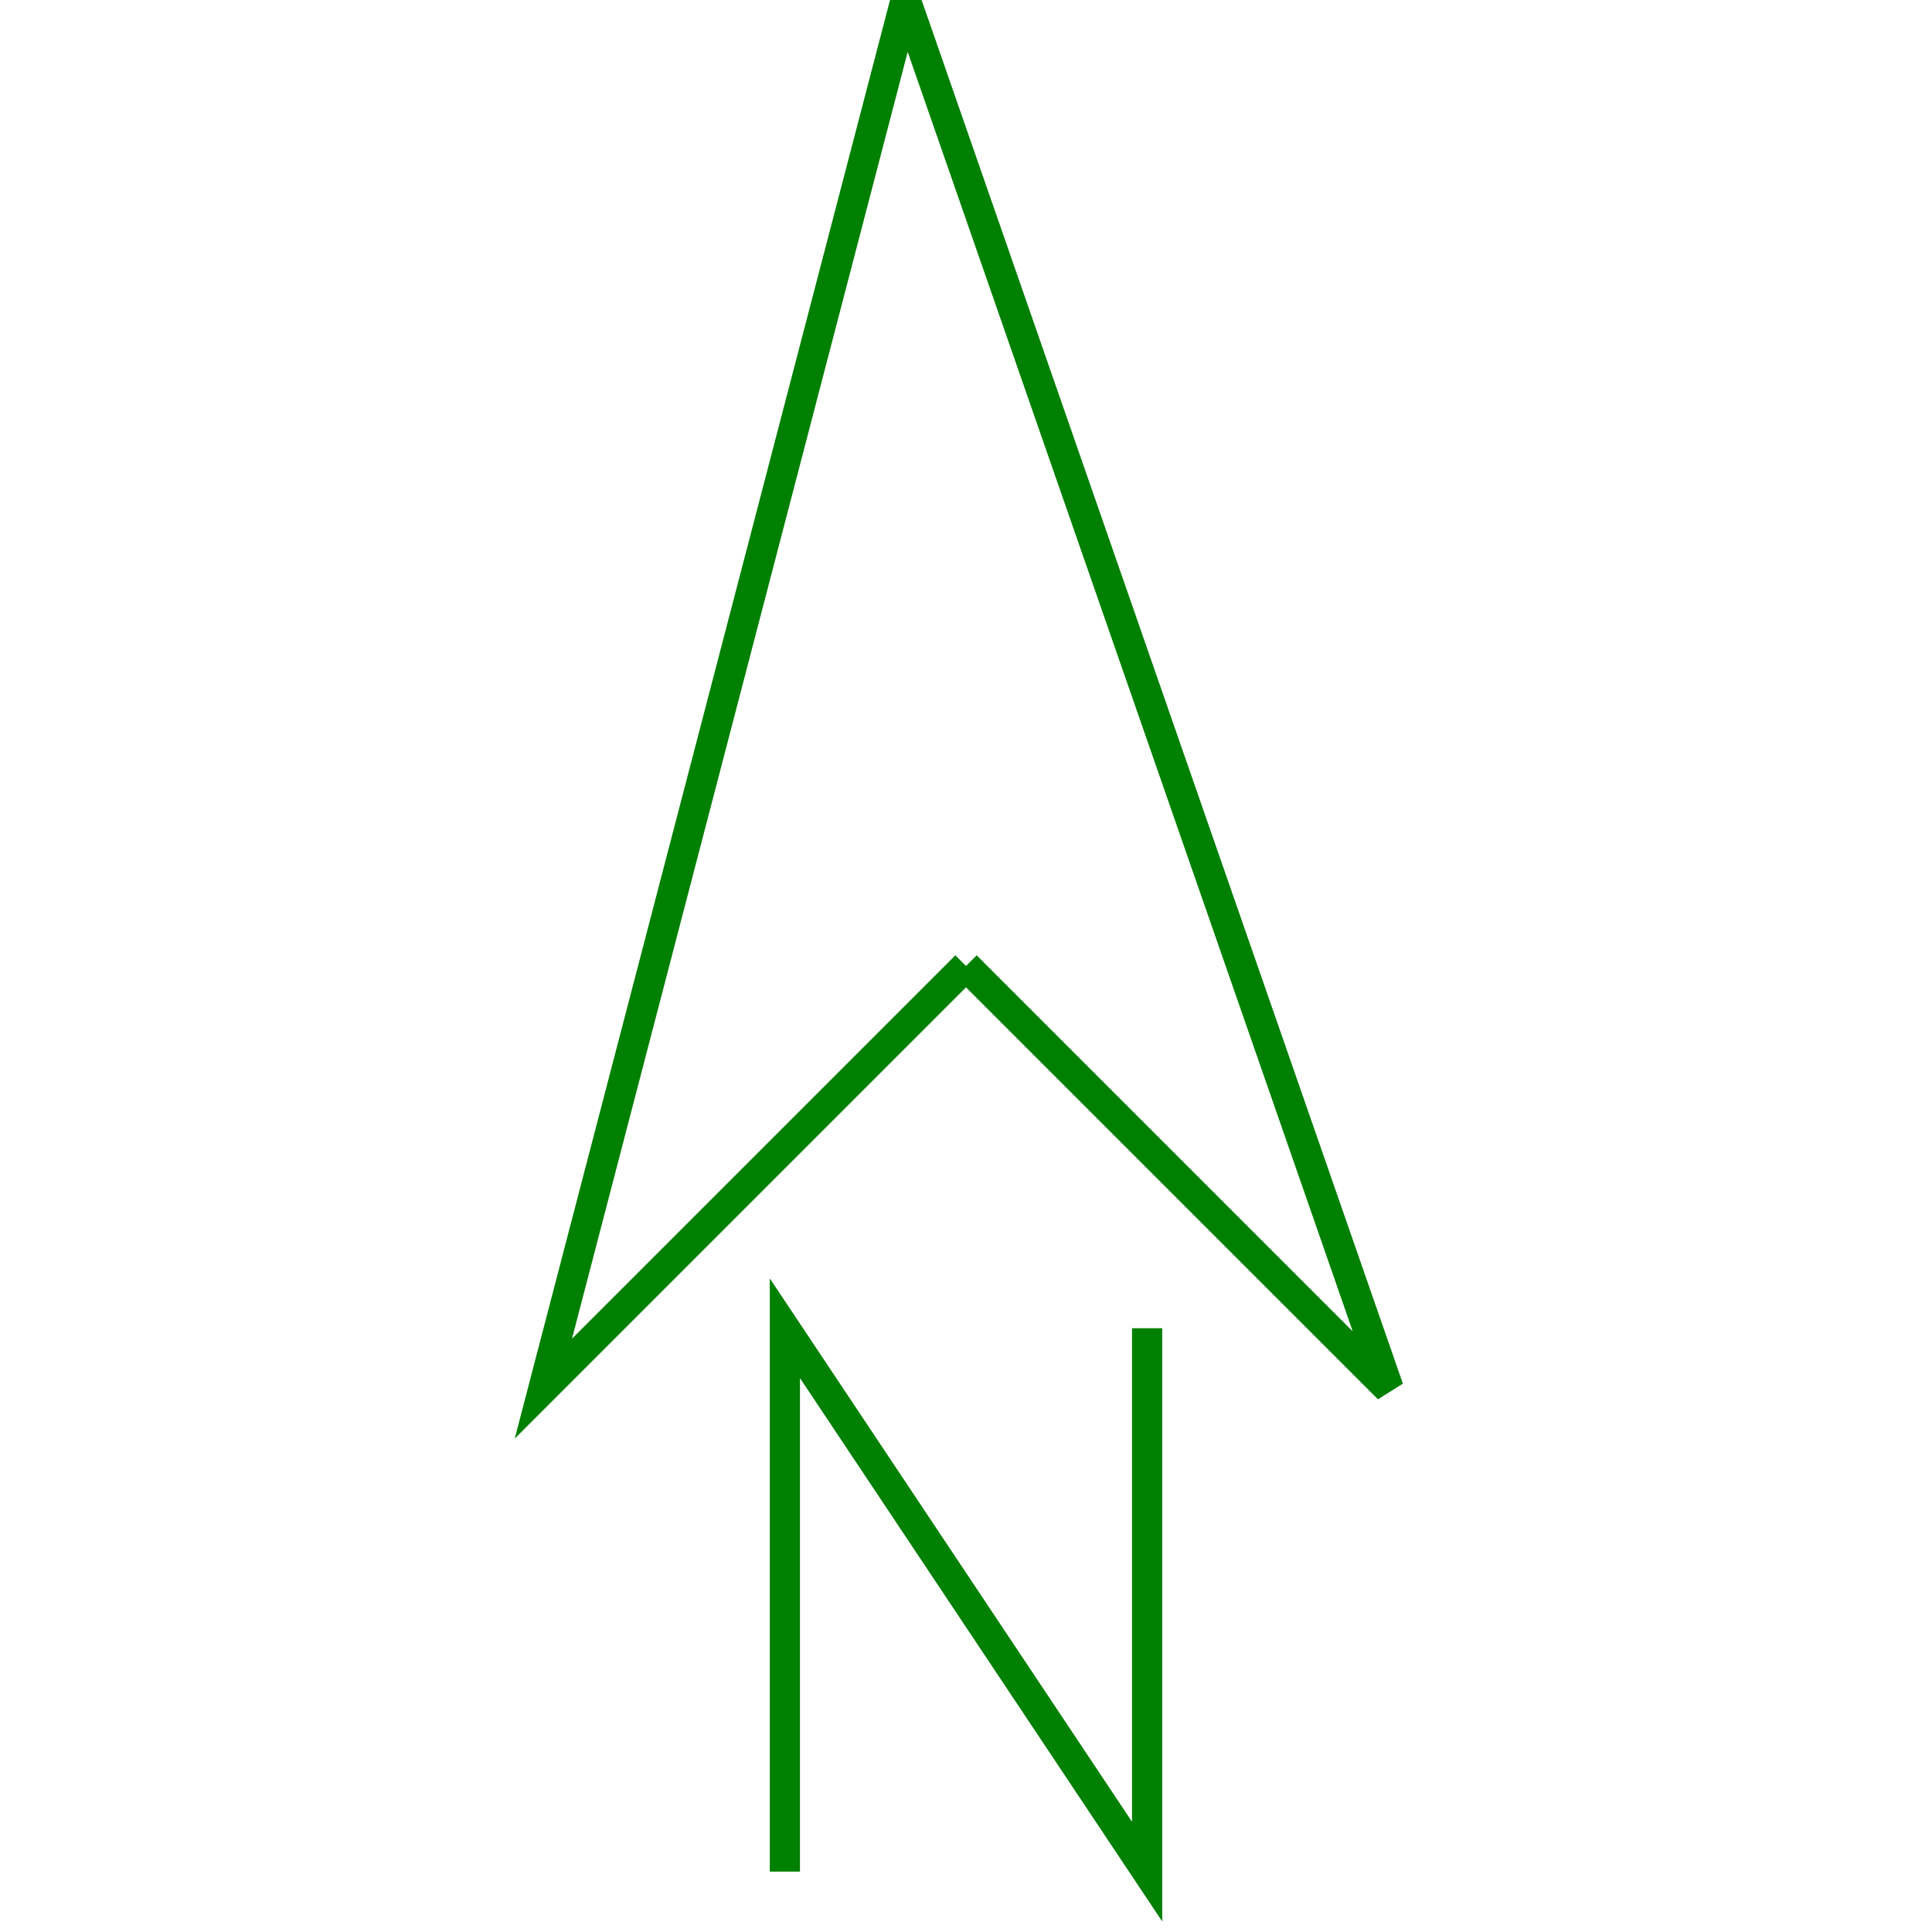 <?xml version="1.0" standalone="no"?>
<!-- <!DOCTYPE svg PUBLIC "-//W3C//DTD SVG 1.1//EN" "http://www.w3.org/Graphics/SVG/1.1/DTD/svg11.dtd"> -->
<svg width="4cm" height="4cm" viewBox="0 0 64 64"
     xmlns="http://www.w3.org/2000/svg" version="1.1">

  <desc>Compass Arrow</desc>
  <polyline fill="none" stroke="green" stroke-width="1" 
	points="32,32 18,46 30,0 46,46 32,32" />
  <polyline fill="none" stroke="green" stroke-width="1" 
	points="26,62 26,44 38,62 38,44" />

</svg>
